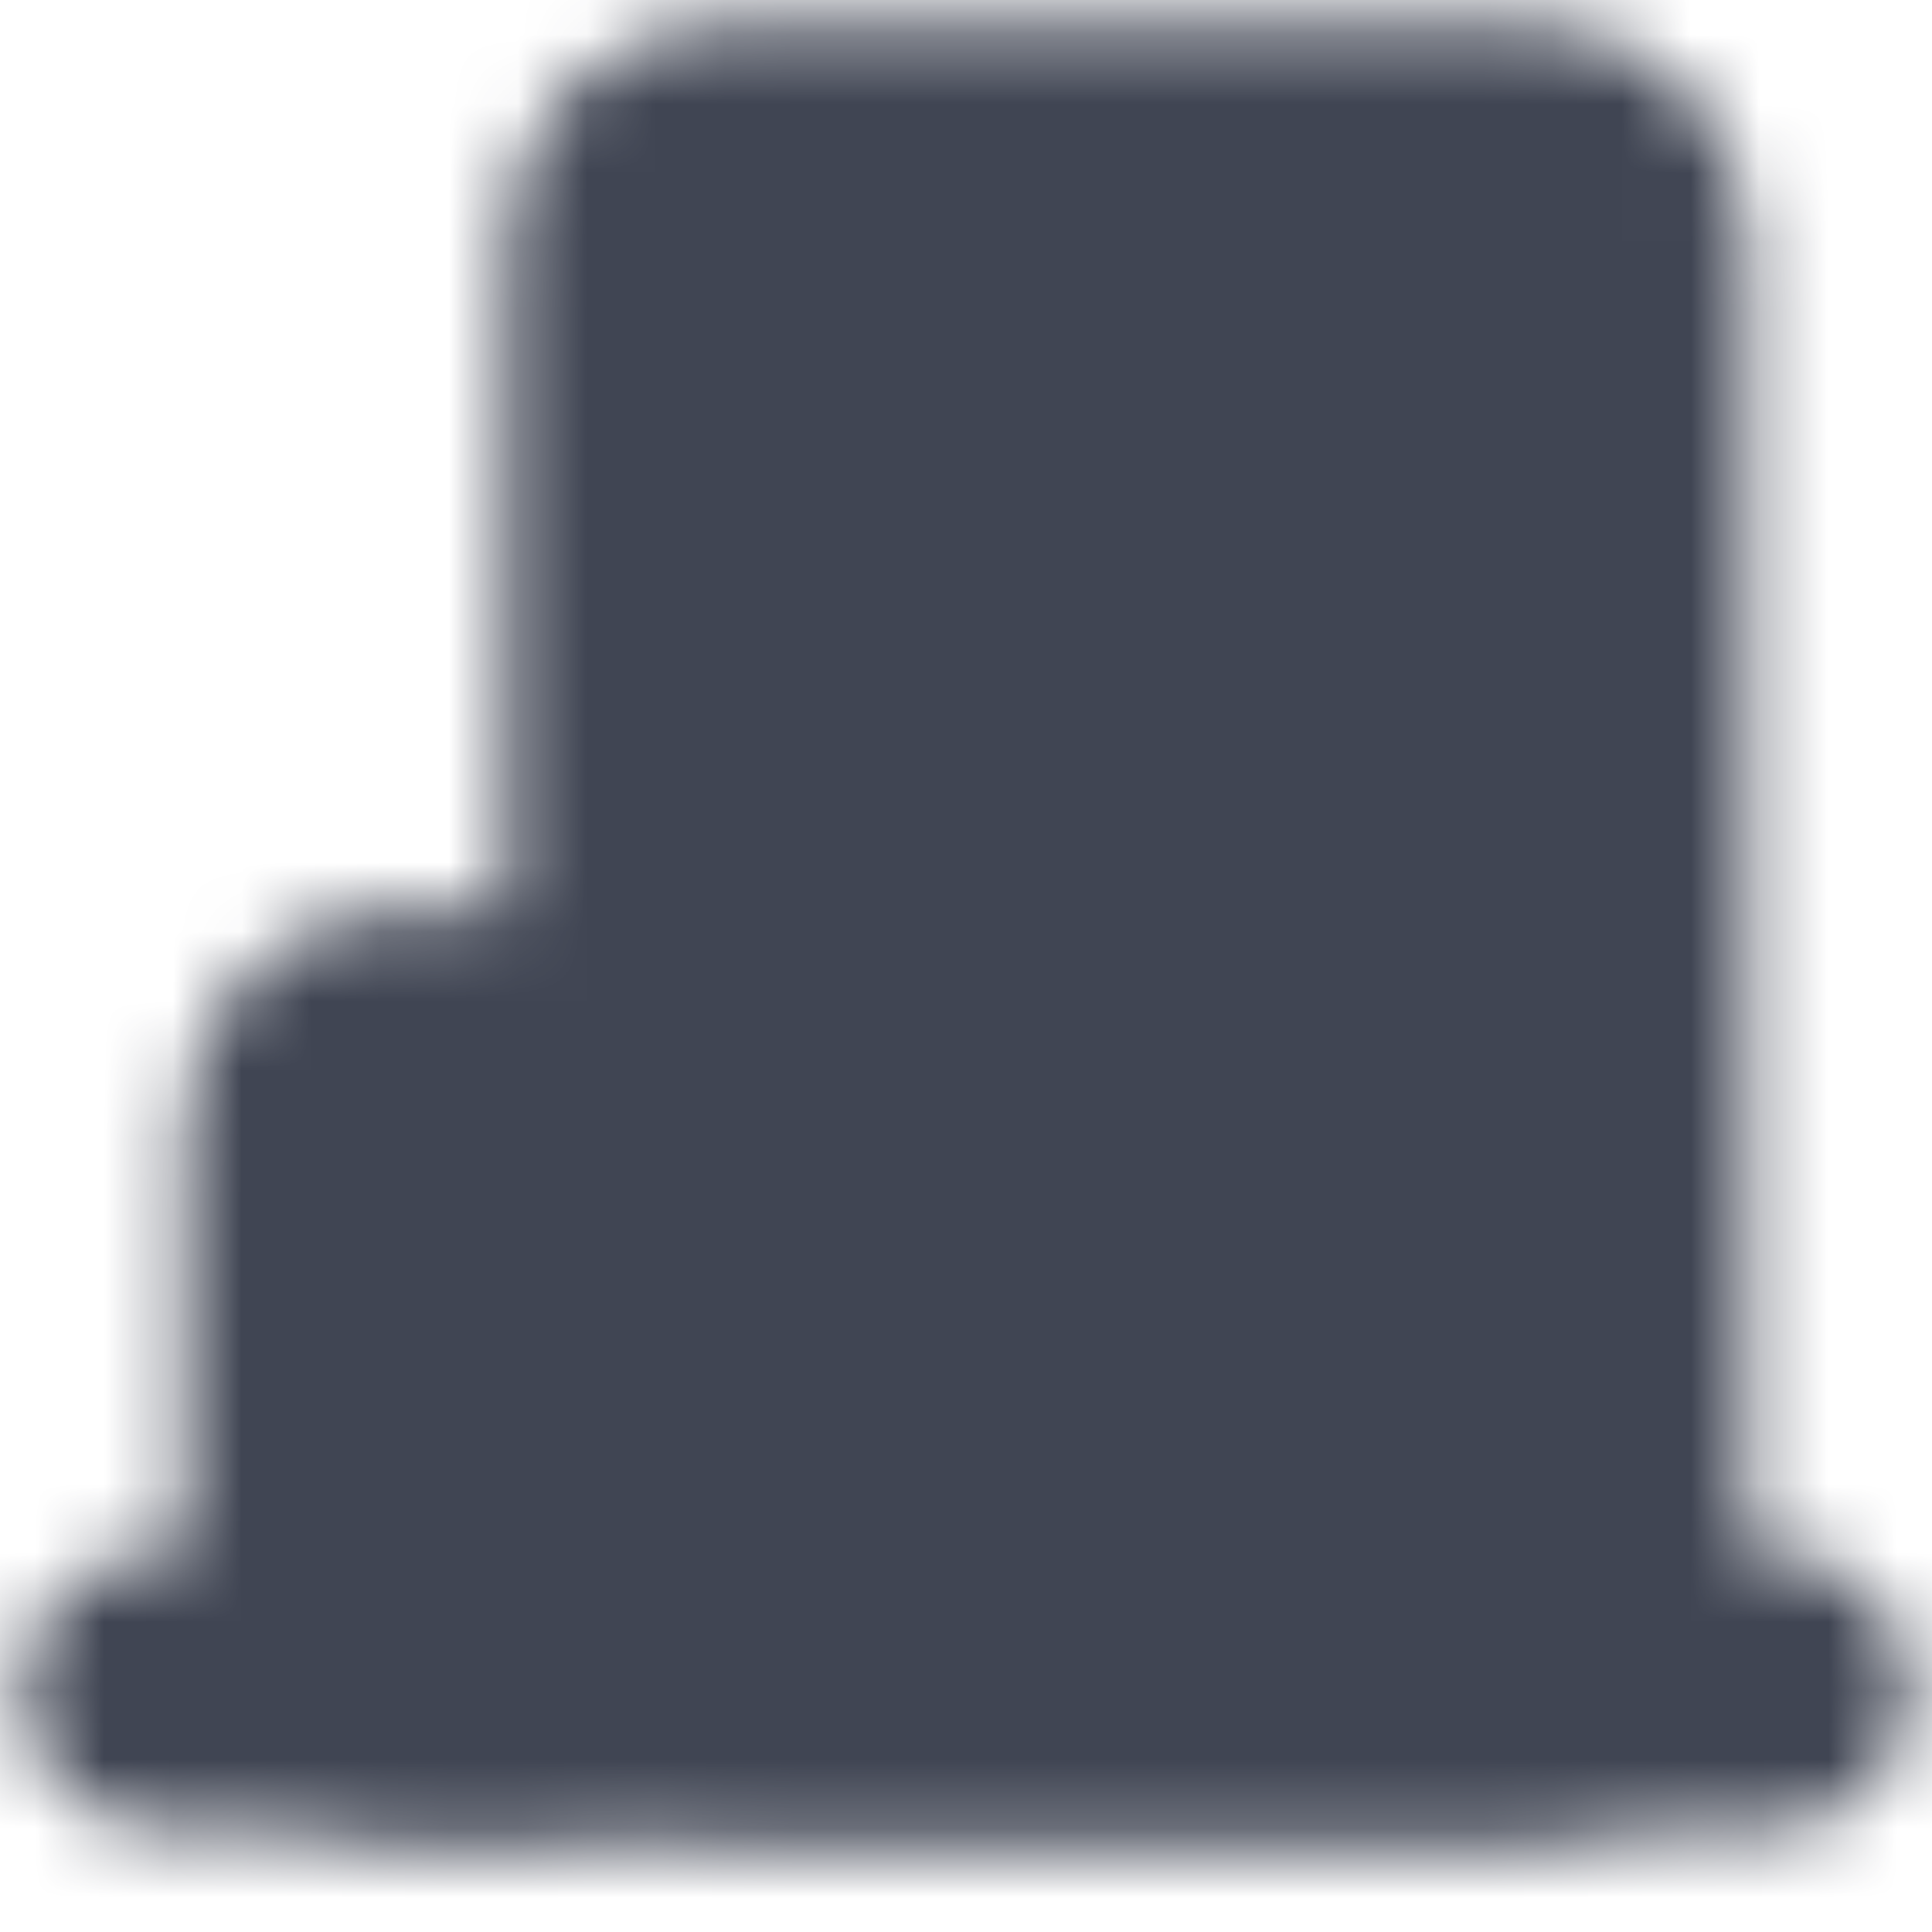 <svg width="28" height="28" viewBox="0 0 28 28" fill="none" xmlns="http://www.w3.org/2000/svg">
<mask id="mask0_112_61" style="mask-type:luminance" maskUnits="userSpaceOnUse" x="0" y="0" width="28" height="27">
<path d="M2.333 24.5L25.667 24.5" stroke="white" stroke-width="4" stroke-linecap="round" stroke-linejoin="round"/>
<path d="M8.166 15.167H5.833C5.189 15.167 4.667 15.689 4.667 16.333L4.667 23.333C4.667 23.978 5.189 24.5 5.833 24.5H8.166C8.811 24.5 9.333 23.978 9.333 23.333V16.333C9.333 15.689 8.811 15.167 8.166 15.167Z" fill="white" stroke="white" stroke-width="4" stroke-linejoin="round"/>
<path d="M7 19.833H7.583" stroke="black" stroke-width="4" stroke-linecap="square" stroke-linejoin="round"/>
<path d="M22.167 2.333L10.5 2.333C9.856 2.333 9.333 2.856 9.333 3.5L9.333 23.333C9.333 23.978 9.856 24.5 10.5 24.5H22.167C22.811 24.5 23.333 23.978 23.333 23.333V3.5C23.333 2.856 22.811 2.333 22.167 2.333Z" fill="white" stroke="white" stroke-width="4" stroke-linejoin="round"/>
<path d="M12.833 5.833H15.167V8.167H12.833V5.833ZM17.5 5.833H19.833V8.167H17.5V5.833ZM12.833 9.917H15.167V12.25H12.833V9.917ZM17.5 9.917H19.833V12.25H17.5V9.917ZM17.5 14H19.833V16.333H17.5V14ZM17.5 18.083H19.833V20.417H17.5V18.083Z" fill="black"/>
</mask>
<g mask="url(#mask0_112_61)">
<path d="M0 0L28 0L28 28L0 28L0 0Z" fill="#404553"/>
</g>
</svg>

